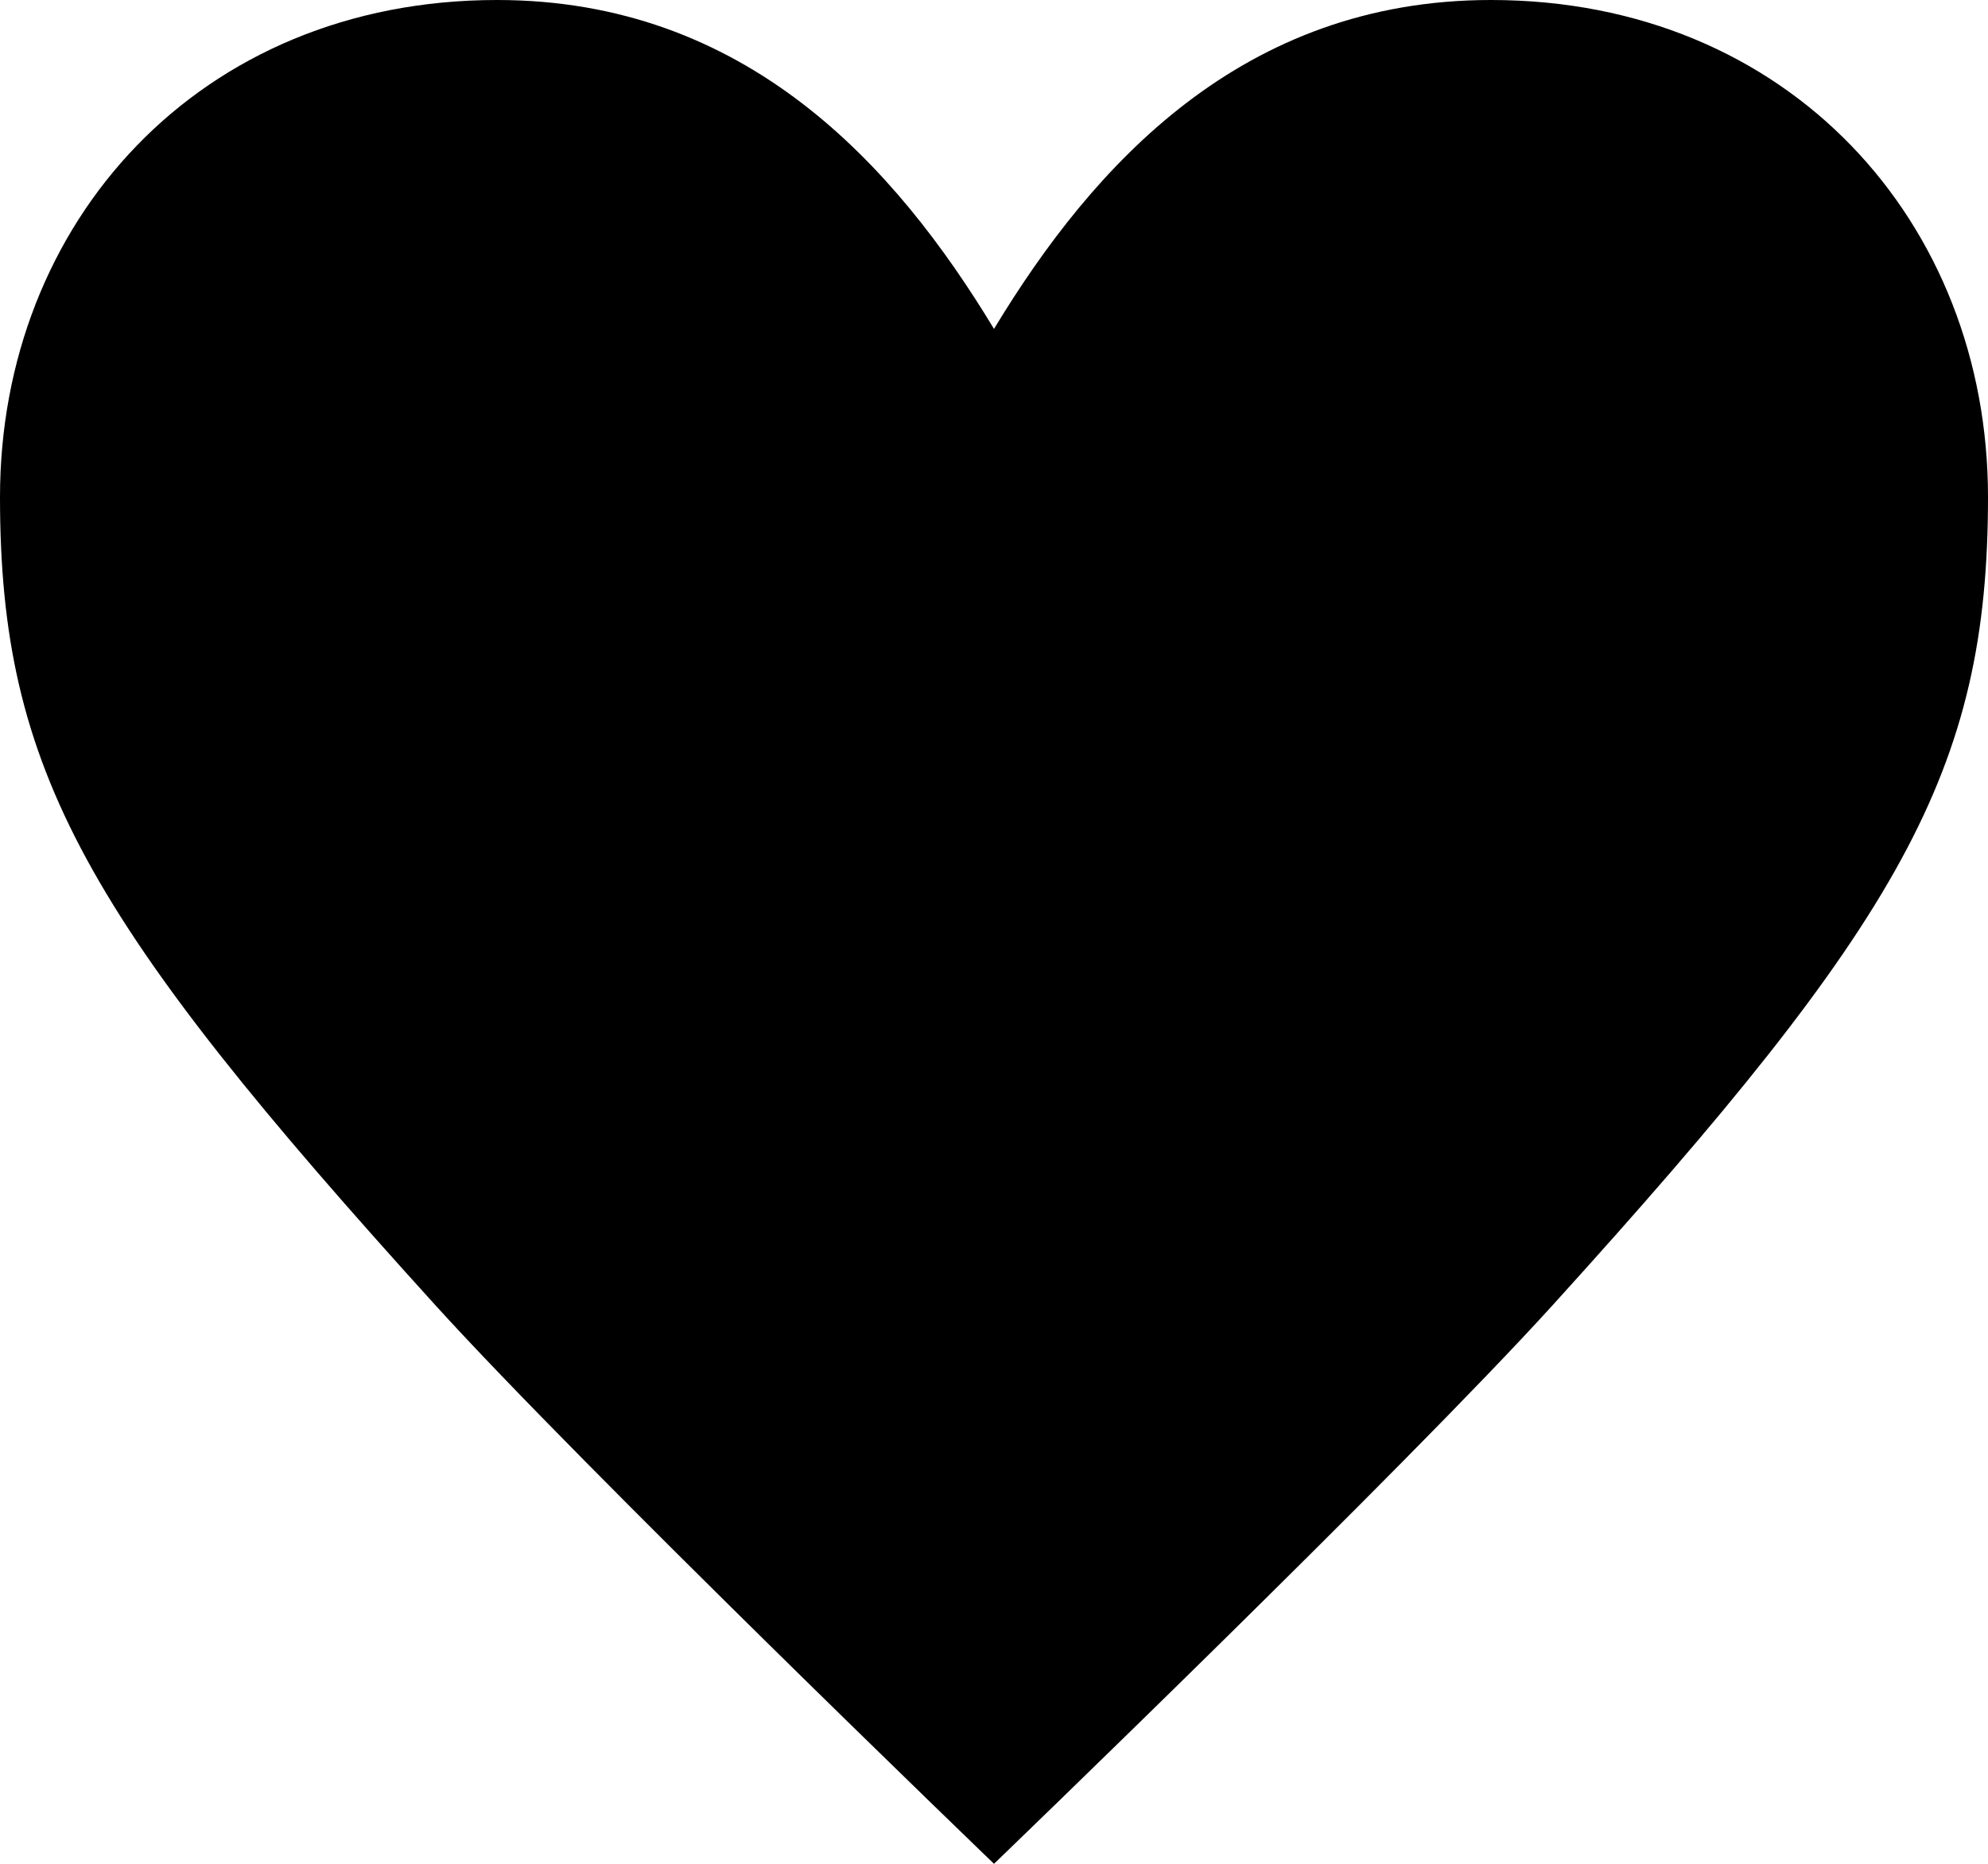 <svg width="512" height="480" viewBox="0 0 16 15" xmlns="http://www.w3.org/2000/svg"><path d="M12.5 10.5C11.3 11.823 8 15 8 15s-3.3-3.177-4.5-4.5C.7 7.412 0 6.206 0 4c0-2.206 1.6-4 4-4 2 0 3.2 1.324 4 2.647C8.8 1.324 10 0 12 0c2.4 0 4 1.794 4 4s-.7 3.412-3.5 6.5z"/></svg>